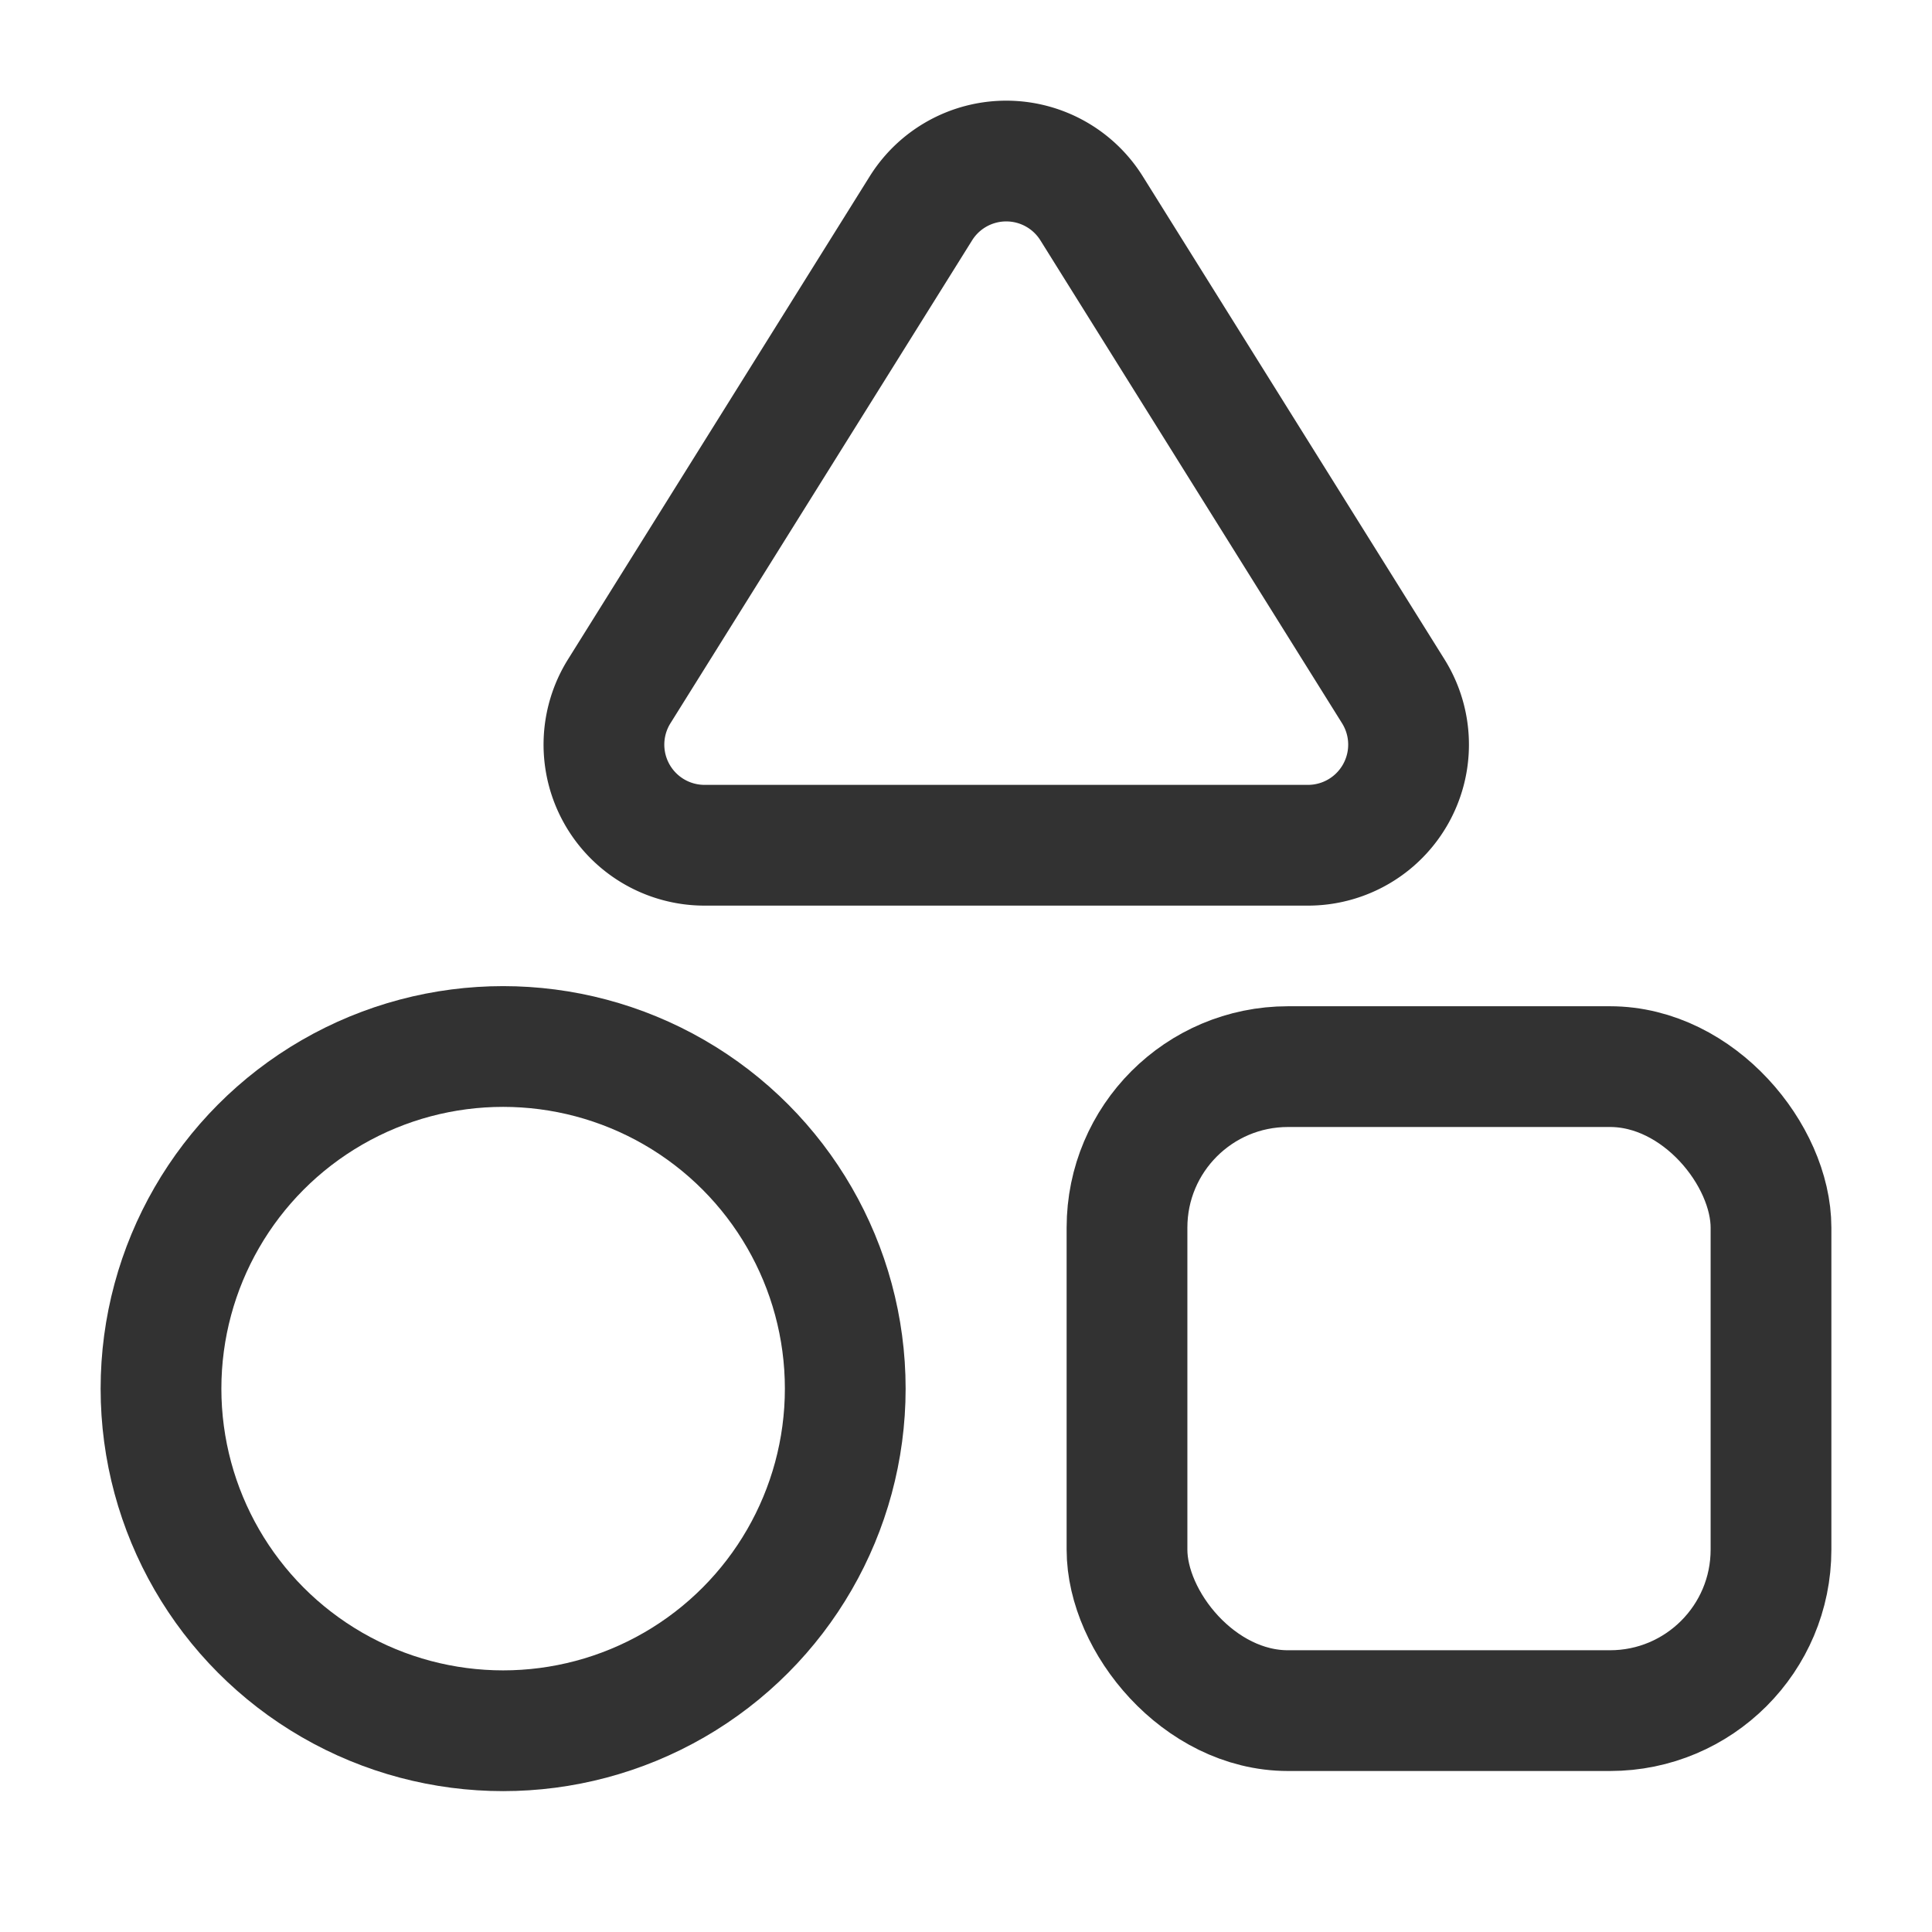<svg xmlns="http://www.w3.org/2000/svg" viewBox="0 0 24 24"><circle cx="6.25" cy="17.25" r="4.25" fill="none" stroke="#323232" stroke-linecap="round" stroke-linejoin="round" stroke-width="1.5"/><rect x="14" y="13.25" width="8" height="8" rx="2" stroke-width="1.5" stroke="#323232" stroke-linecap="round" stroke-linejoin="round" fill="none"/><path d="M16.248,10.5H8.752A1.25,1.25,0,0,1,7.692,8.588l3.748-6a1.25,1.25,0,0,1,2.12,0l3.748,6A1.25,1.25,0,0,1,16.248,10.5Z" fill="none" stroke="#323232" stroke-linecap="round" stroke-linejoin="round" stroke-width="1.5"/><path d="M0,0H24V24H0Z" fill="none"/></svg>